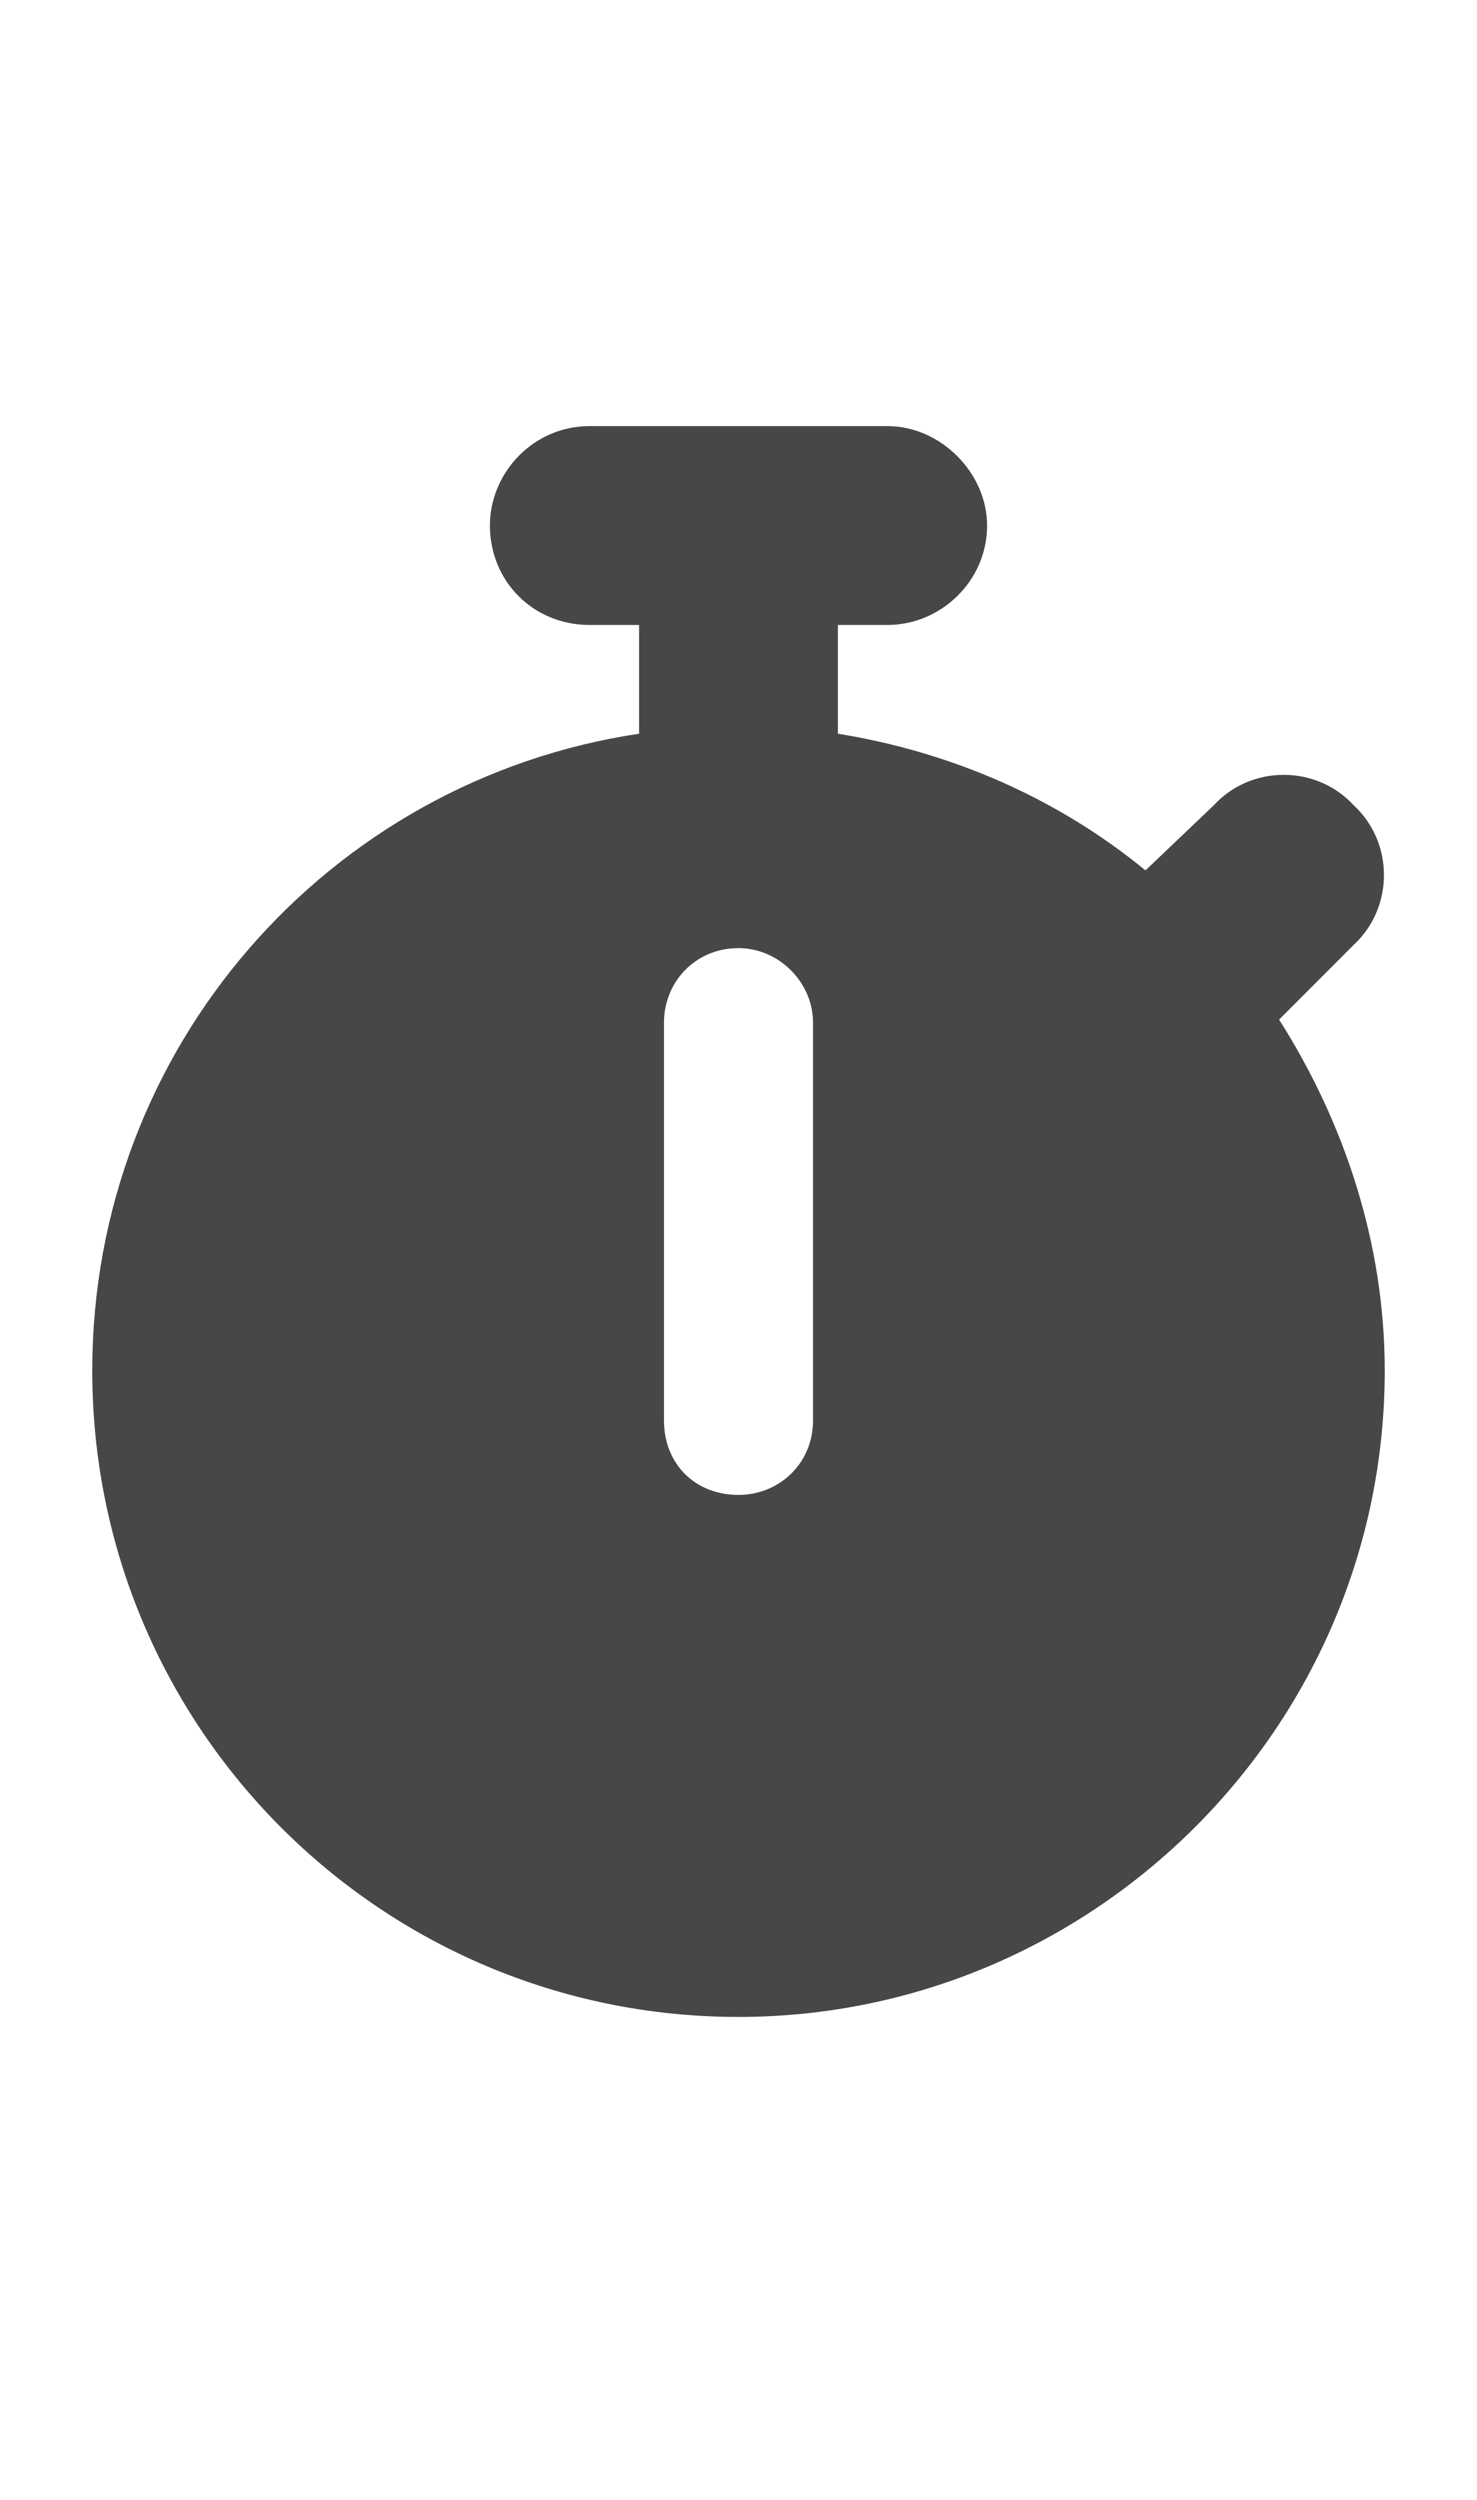 <svg width="13" height="22" viewBox="0 0 13 22" fill="none" xmlns="http://www.w3.org/2000/svg">
<g id="label-paired / sm / stopwatch-sm / fill" clip-path="url(#clip0_2556_12835)">
<path id="icon" d="M5.188 3.75H6.5H7.812C8.277 3.75 8.688 4.16 8.688 4.625C8.688 5.117 8.277 5.5 7.812 5.5H7.375V6.457C8.387 6.621 9.316 7.031 10.082 7.66L10.684 7.086C11.012 6.73 11.586 6.73 11.914 7.086C12.27 7.414 12.27 7.988 11.914 8.316L11.258 8.973C11.832 9.875 12.188 10.941 12.188 12.062C12.188 15.207 9.617 17.75 6.5 17.75C3.355 17.75 0.812 15.207 0.812 12.062C0.812 9.219 2.891 6.867 5.625 6.457V5.5H5.188C4.695 5.5 4.312 5.117 4.312 4.625C4.312 4.16 4.695 3.75 5.188 3.75ZM7.156 9C7.156 8.645 6.855 8.344 6.5 8.344C6.117 8.344 5.844 8.645 5.844 9V12.5C5.844 12.883 6.117 13.156 6.5 13.156C6.855 13.156 7.156 12.883 7.156 12.5V9Z" fill="black" fill-opacity="0.72"/>
</g>
<defs>
<clipPath id="clip0_2556_12835">
<rect width="13" height="22" fill="white"/>
</clipPath>
</defs>
</svg>
